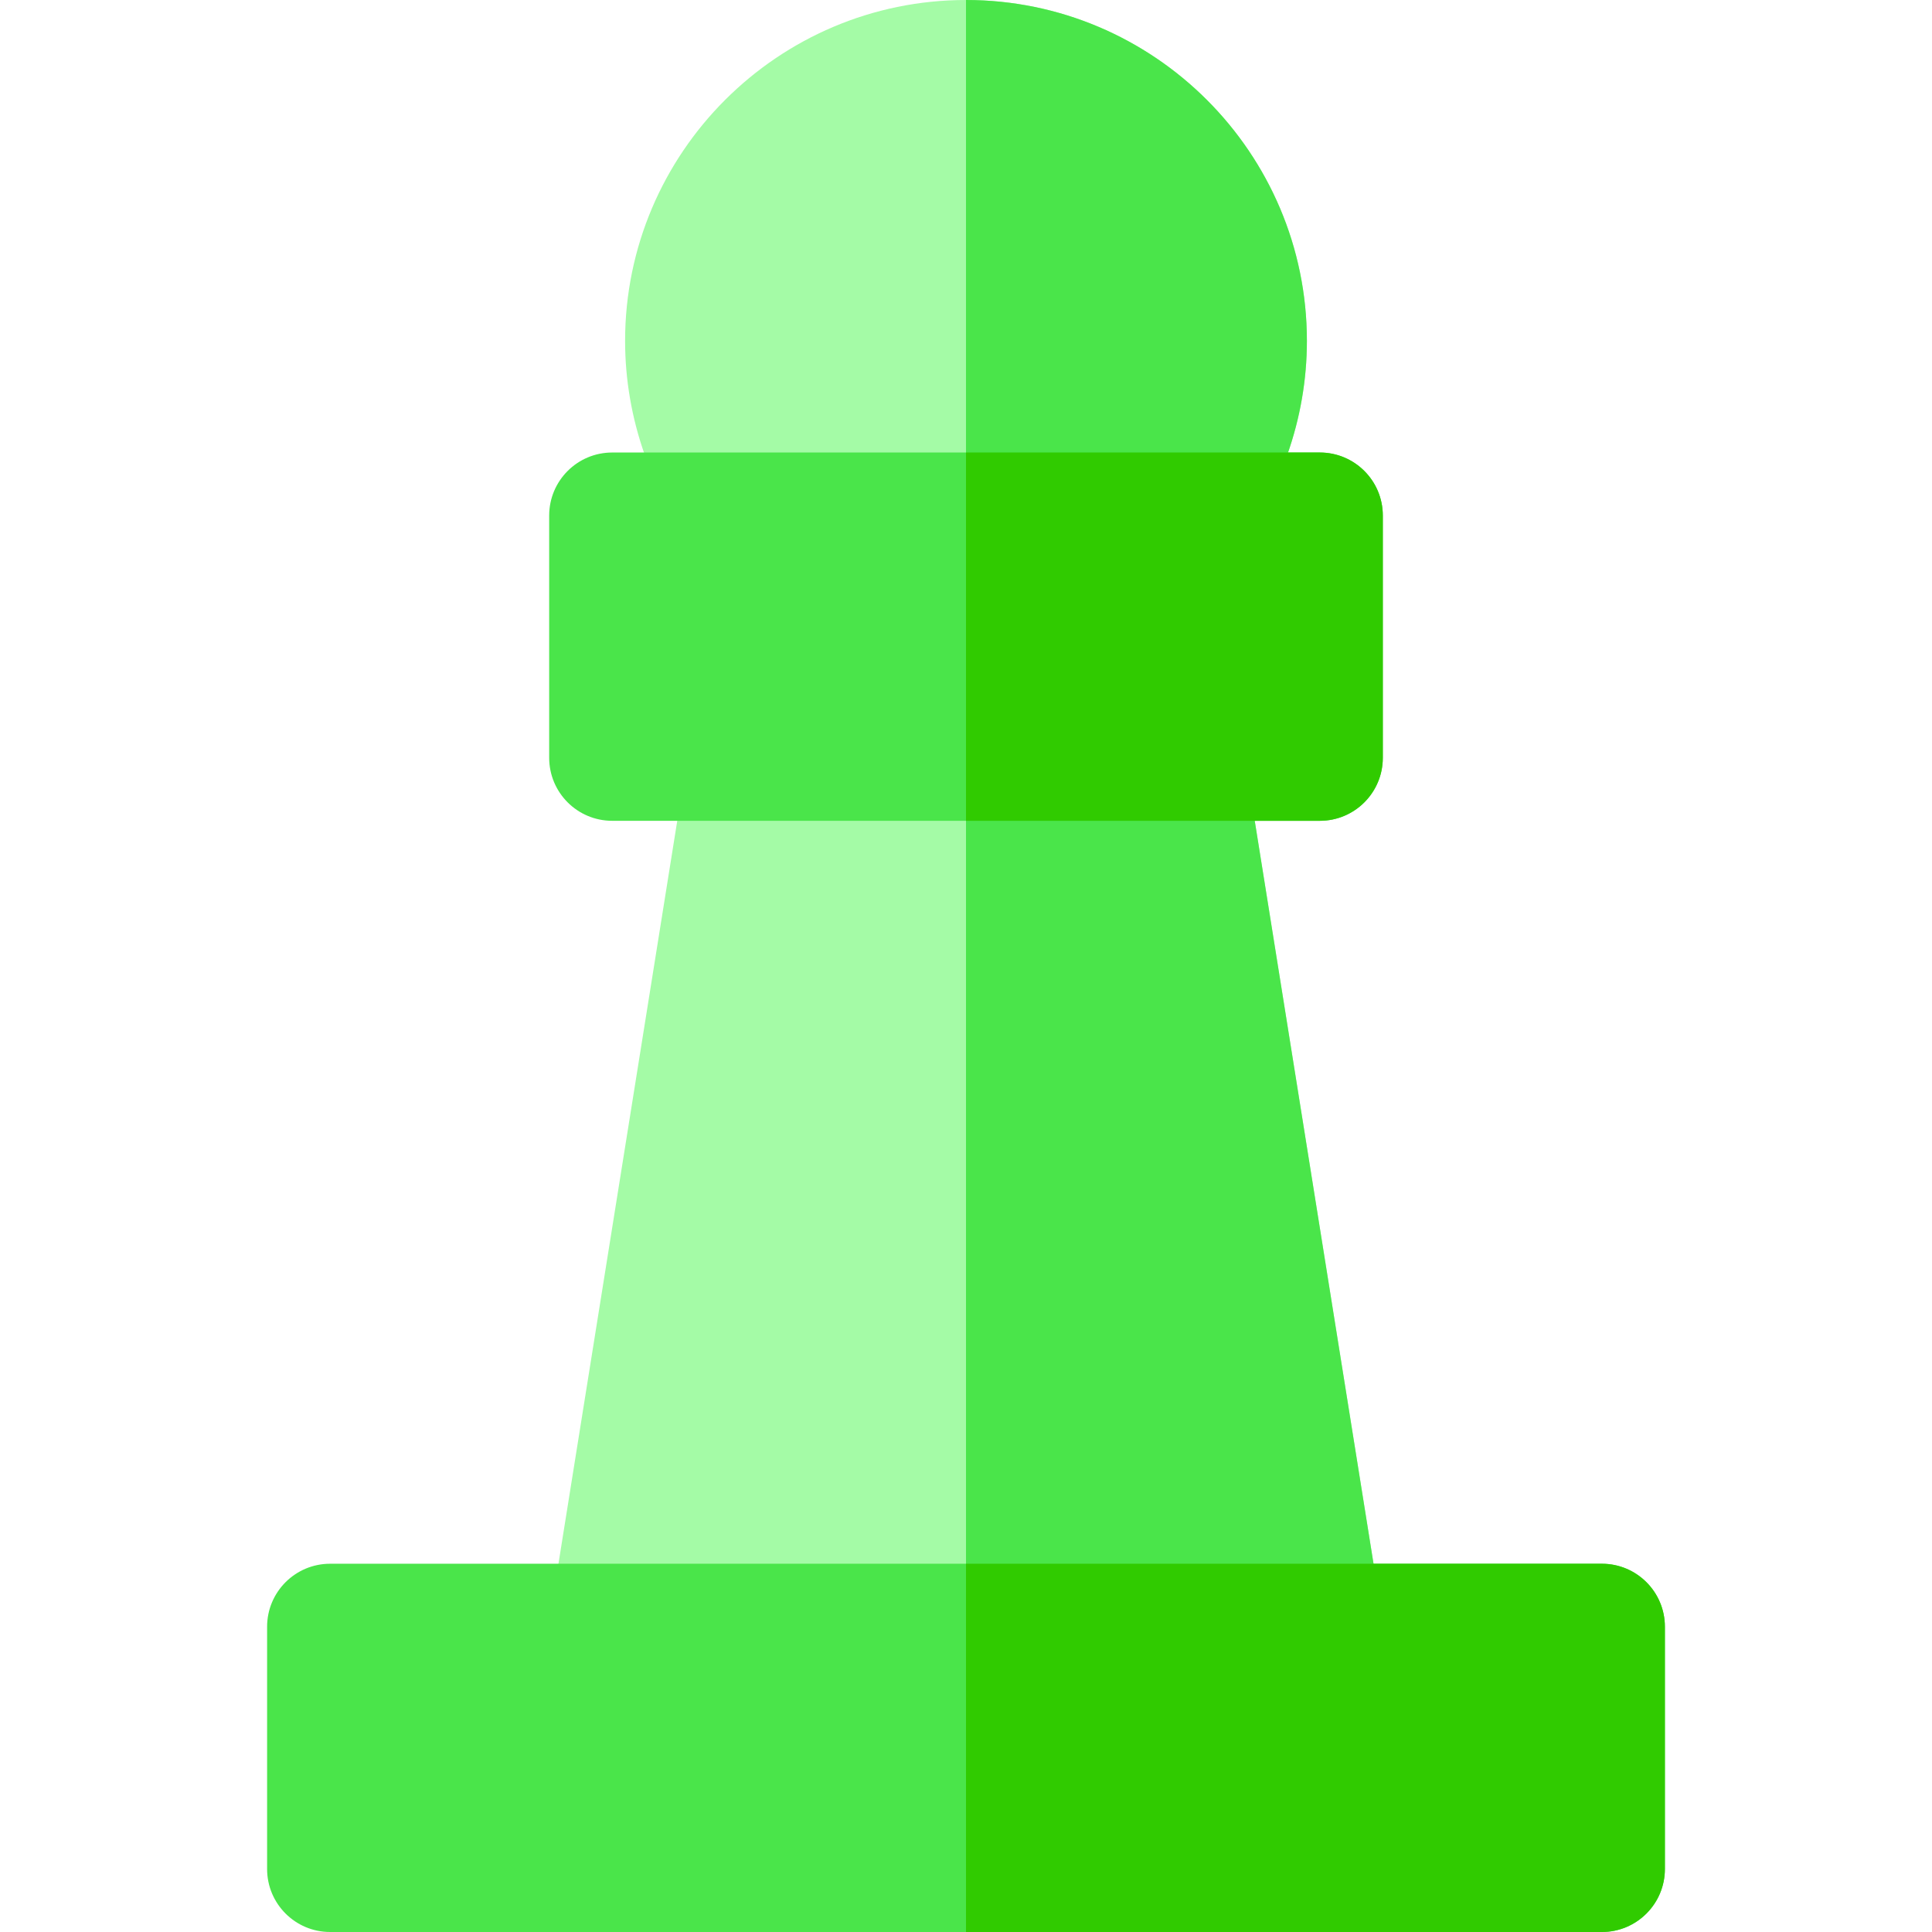 <?xml version="1.0" encoding="iso-8859-1"?>
<!-- Generator: Adobe Illustrator 19.0.0, SVG Export Plug-In . SVG Version: 6.00 Build 0)  -->
<svg version="1.1" id="Layer_1" xmlns="http://www.w3.org/2000/svg" xmlns:xlink="http://www.w3.org/1999/xlink" x="0px" y="0px"
	 viewBox="0 0 512 512" style="enable-background:new 0 0 512 512;" xml:space="preserve">
<path style="fill:#a4fba6;" d="M313.297,153.313H198.702c-5.041,0-9.811-2.277-12.981-6.196
	c-12.939-15.999-20.064-36.162-20.064-56.774C165.657,40.527,206.184,0,255.999,0s90.342,40.527,90.342,90.342
	c0,20.612-7.125,40.775-20.064,56.774C323.108,151.036,318.338,153.313,313.297,153.313z"/>
<path style="fill:#4ae54a;" d="M255.999,0v153.313h57.297c5.041,0,9.811-2.277,12.981-6.196
	c12.939-15.999,20.064-36.162,20.064-56.774C346.342,40.527,305.815,0,255.999,0z"/>
<path style="fill:#a4fba6;" d="M349.764,447.8h-187.53c-10.267,0-18.107-9.194-16.486-19.331l36.824-230.282
	c1.294-8.101,8.282-14.06,16.486-14.06H312.94c8.203,0,15.191,5.959,16.486,14.06l36.824,230.282
	C367.871,438.607,360.031,447.8,349.764,447.8z"/>
<g>
	<path style="fill:#4ae54a;" d="M366.251,428.468l-36.824-230.281c-1.294-8.101-8.282-14.06-16.486-14.06h-56.941V447.8h93.765
		C360.031,447.8,367.871,438.607,366.251,428.468z"/>
	<path style="fill:#4ae54a;" d="M349.764,217.521H162.236c-9.22,0-16.696-7.475-16.696-16.696v-64.208
		c0-9.22,7.475-16.696,16.696-16.696h187.529c9.22,0,16.696,7.475,16.696,16.696v64.208
		C366.46,210.046,358.985,217.521,349.764,217.521z"/>
	<path style="fill:#4ae54a;" d="M424.518,512H87.481c-9.22,0-16.696-7.475-16.696-16.696v-64.2c0-9.22,7.475-16.696,16.696-16.696
		h337.037c9.22,0,16.696,7.475,16.696,16.696v64.2C441.213,504.525,433.739,512,424.518,512z"/>
</g>
<g>
	<path style="fill:#30cb00;" d="M349.764,119.922h-93.765v97.599h93.765c9.22,0,16.696-7.475,16.696-16.696v-64.208
		C366.46,127.397,358.985,119.922,349.764,119.922z"/>
	<path style="fill:#30cb00;" d="M424.518,414.408H255.999V512h168.518c9.22,0,16.696-7.475,16.696-16.696v-64.2
		C441.213,421.884,433.739,414.408,424.518,414.408z"/>
</g>
<g>
</g>
<g>
</g>
<g>
</g>
<g>
</g>
<g>
</g>
<g>
</g>
<g>
</g>
<g>
</g>
<g>
</g>
<g>
</g>
<g>
</g>
<g>
</g>
<g>
</g>
<g>
</g>
<g>
</g>
</svg>
